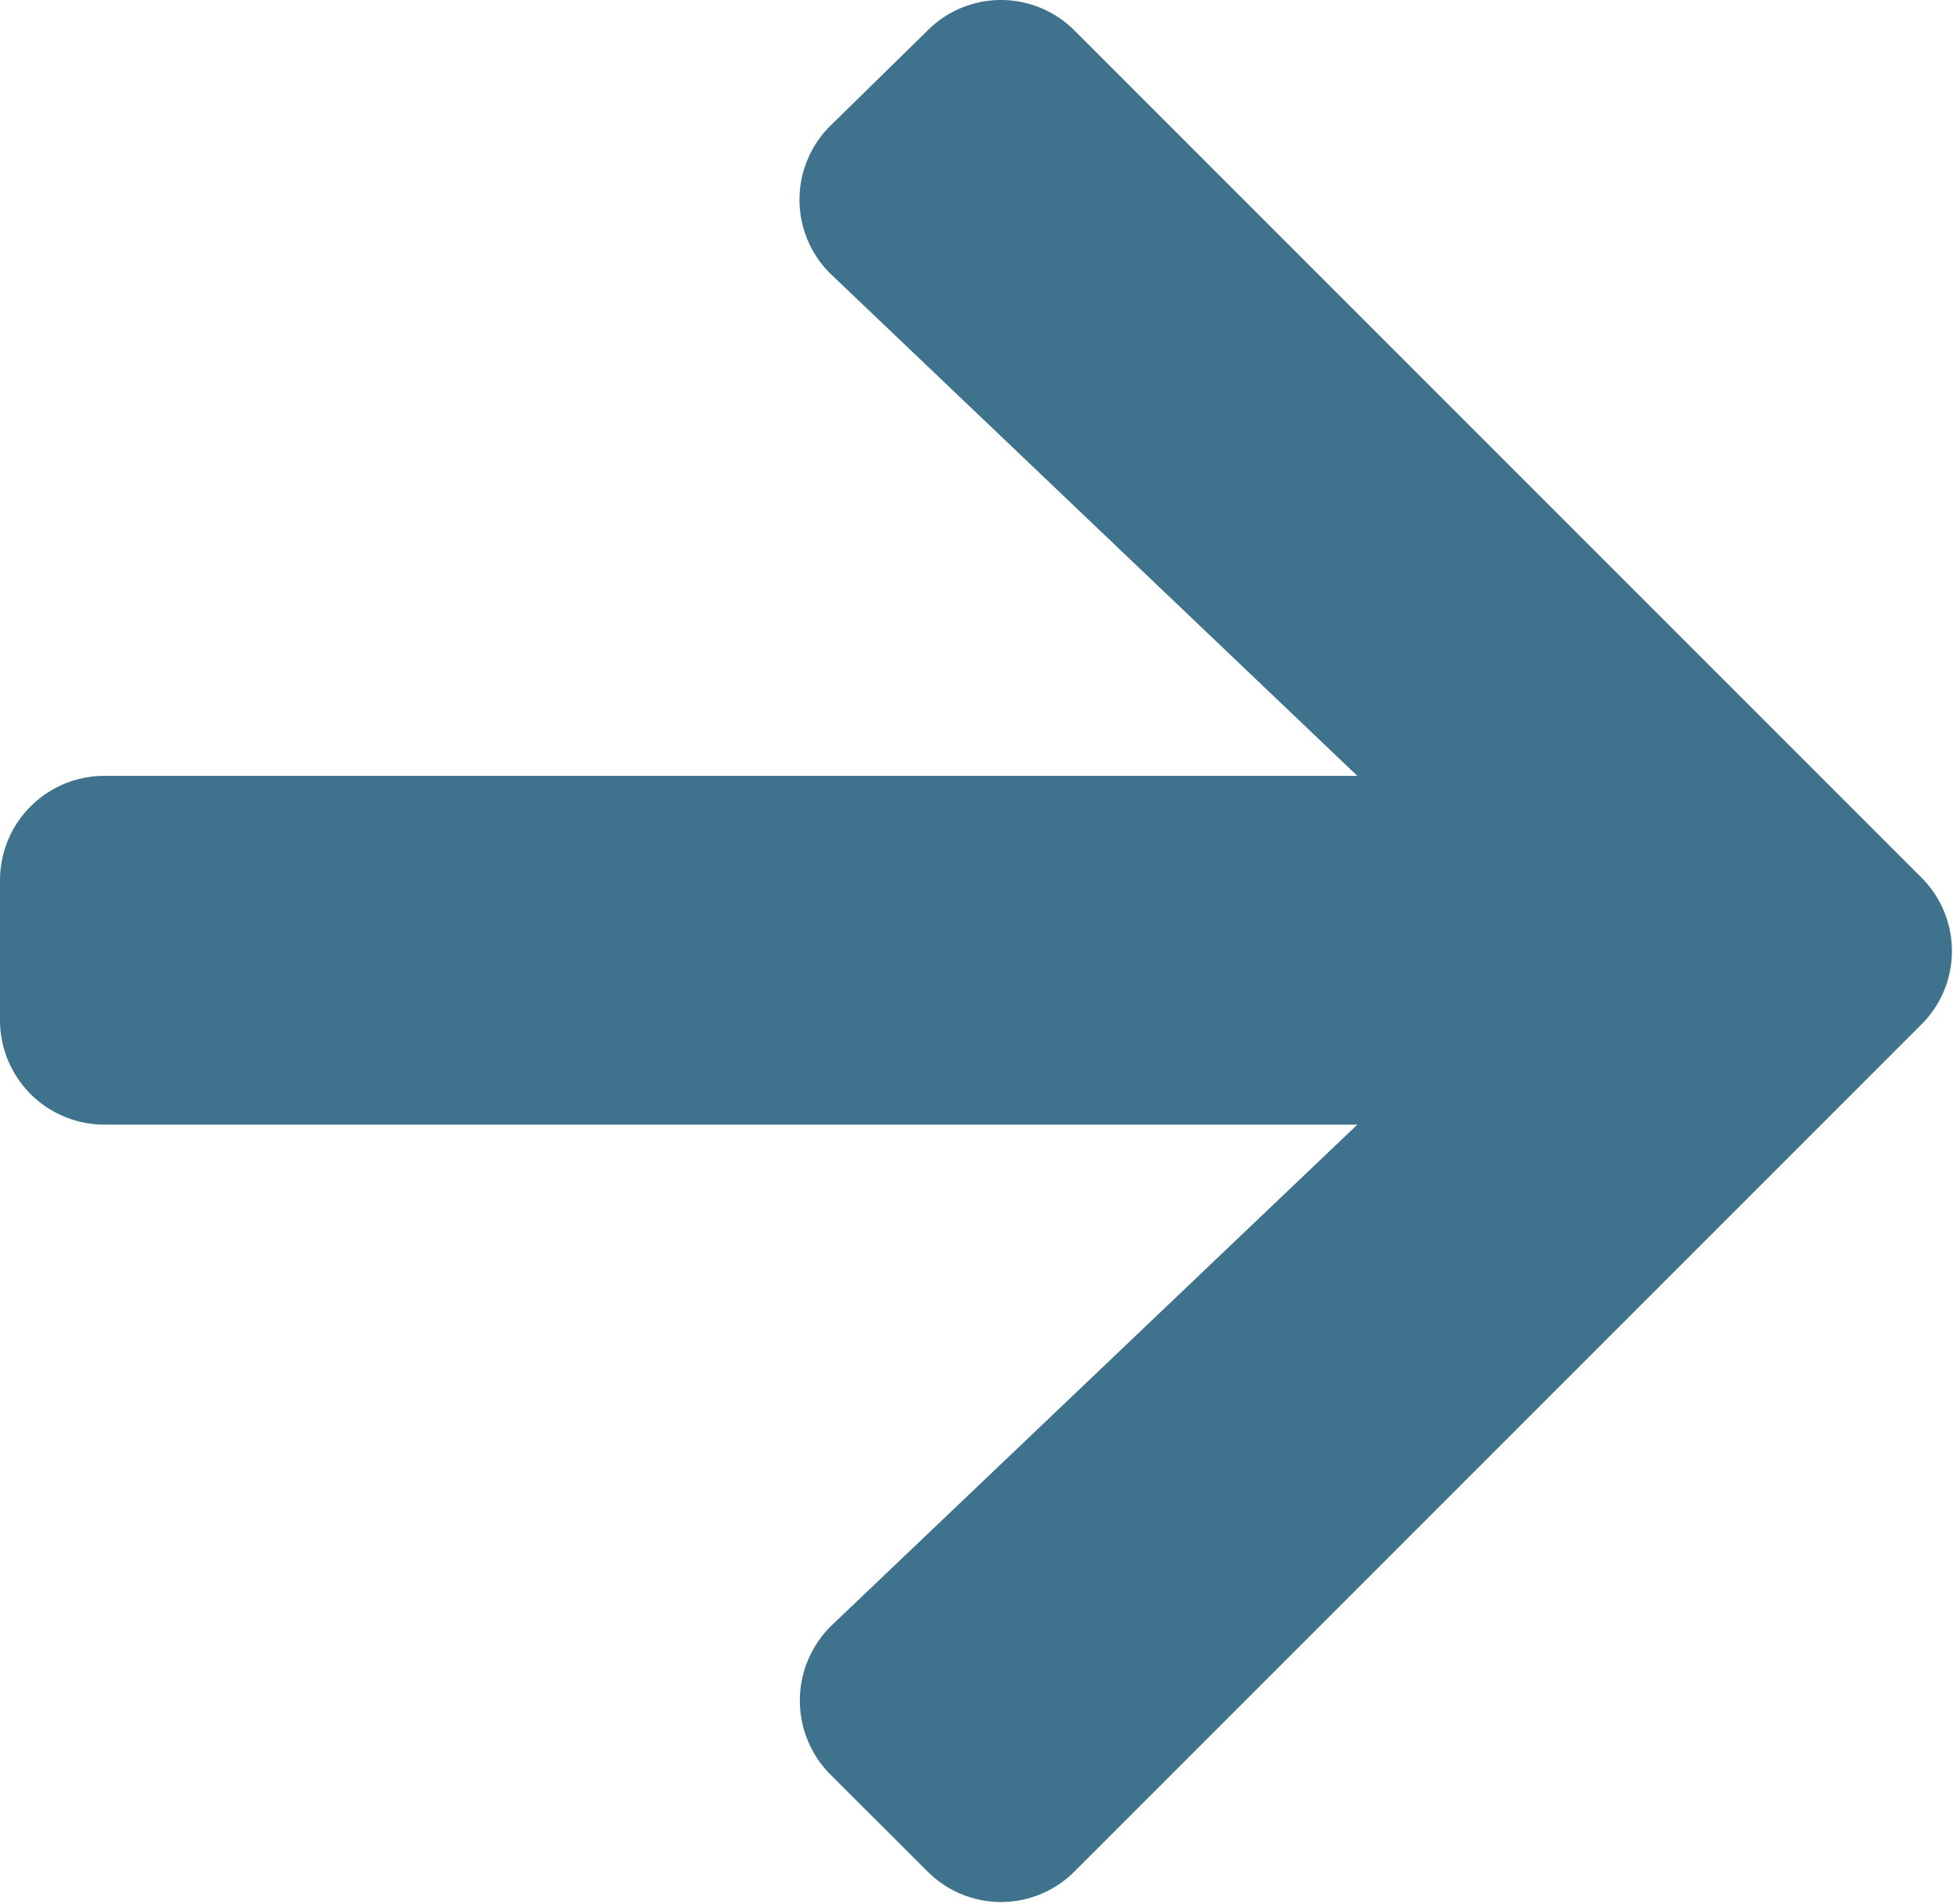 <svg xmlns="http://www.w3.org/2000/svg" width="9" height="8.772" viewBox="0 0 9 8.772">
  <path id="Path_348" data-name="Path 348" d="M364.338,250.606a.478.478,0,0,1,.68,0l3.9,3.9a.478.478,0,0,1,0,.68l-3.9,3.9a.478.478,0,0,1-.68,0l-.447-.446a.483.483,0,0,1,.009-.689l2.42-2.305h-5.773a.481.481,0,0,1-.482-.482v-.643a.481.481,0,0,1,.482-.482h5.773l-2.42-2.306a.479.479,0,0,1-.009-.689Z" transform="translate(-360.065 -250.464)" fill="#3f738d"/>
</svg>
